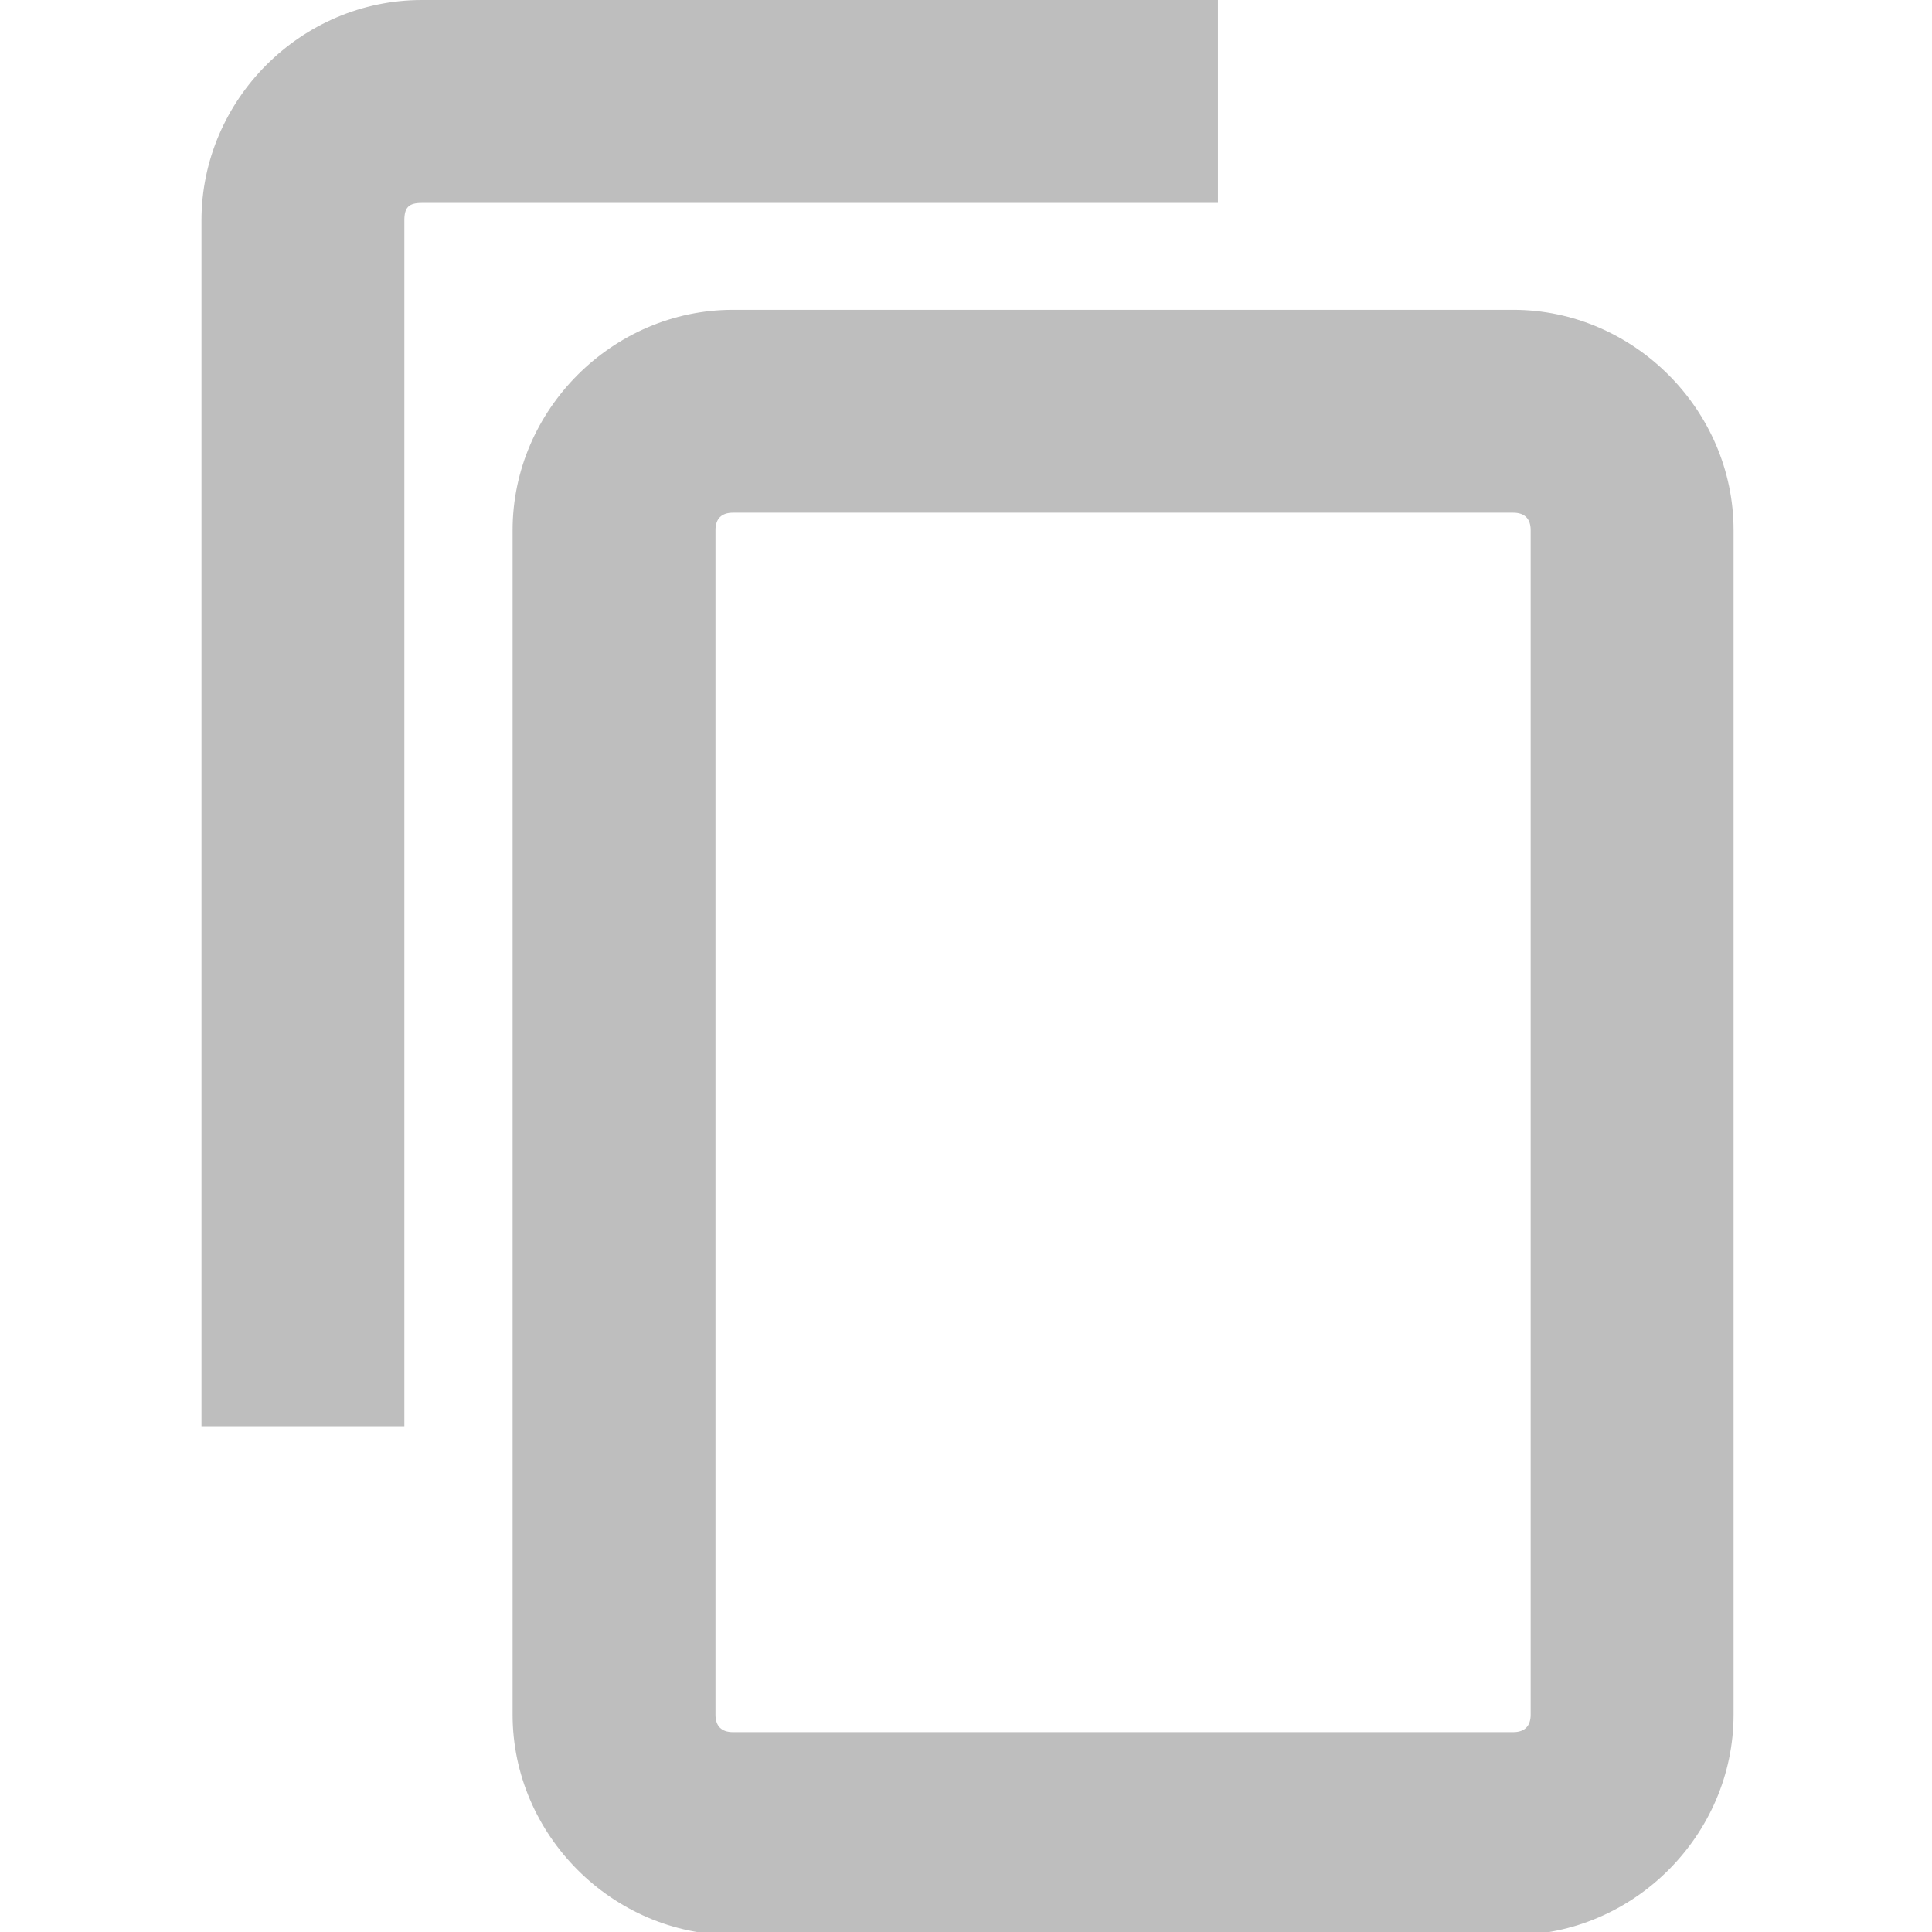 <?xml version="1.0" encoding="UTF-8" standalone="no"?>
<svg
   xmlns:dc="http://purl.org/dc/elements/1.1/"
   xmlns:cc="http://creativecommons.org/ns#"
   xmlns:rdf="http://www.w3.org/1999/02/22-rdf-syntax-ns#"
   xmlns:svg="http://www.w3.org/2000/svg"
   xmlns="http://www.w3.org/2000/svg"
   xmlns:sodipodi="http://sodipodi.sourceforge.net/DTD/sodipodi-0.dtd"
   xmlns:inkscape="http://www.inkscape.org/namespaces/inkscape"
   width="512"
   height="512"
   viewBox="0 0 135.467 135.467"
   version="1.1"
   id="svg8"
   inkscape:version="1.0.2 (e86c870879, 2021-01-15)"
   sodipodi:docname="system-monitoring-center-copy-symbolic.svg"
   inkscape:export-filename="/home/asush/Masaüstü/files/python/task_manager/icon_studies/smart-system-monitor-user-current.symbolic.png"
   inkscape:export-xdpi="8.999999"
   inkscape:export-ydpi="8.999999">
  <defs
     id="defs2" />
  <sodipodi:namedview
     id="base"
     pagecolor="#ffffff"
     bordercolor="#666666"
     borderopacity="1.0"
     inkscape:pageopacity="0.0"
     inkscape:pageshadow="2"
     inkscape:zoom="0.4115546"
     inkscape:cx="160.52341"
     inkscape:cy="303.8819"
     inkscape:document-units="mm"
     inkscape:current-layer="layer1"
     inkscape:document-rotation="0"
     showgrid="false"
     inkscape:snap-object-midpoints="true"
     inkscape:snap-center="true"
     inkscape:window-width="1366"
     inkscape:window-height="696"
     inkscape:window-x="0"
     inkscape:window-y="0"
     inkscape:window-maximized="1"
     units="px" />
  <g
     inkscape:label="Katman 1"
     inkscape:groupmode="layer"
     id="layer1"
     transform="translate(-108.607,-130.715)">
    <path
       id="rect850"
       style="color:#000000;font-style:normal;font-variant:normal;font-weight:normal;font-stretch:normal;font-size:medium;line-height:normal;font-family:sans-serif;font-variant-ligatures:normal;font-variant-position:normal;font-variant-caps:normal;font-variant-numeric:normal;font-variant-alternates:normal;font-variant-east-asian:normal;font-feature-settings:normal;font-variation-settings:normal;text-indent:0;text-align:start;text-decoration:none;text-decoration-line:none;text-decoration-style:solid;text-decoration-color:#000000;letter-spacing:normal;word-spacing:normal;text-transform:none;writing-mode:lr-tb;direction:ltr;text-orientation:mixed;dominant-baseline:auto;baseline-shift:baseline;text-anchor:start;white-space:normal;shape-padding:0;shape-margin:0;inline-size:0;clip-rule:nonzero;display:inline;overflow:visible;visibility:visible;opacity:1;isolation:auto;mix-blend-mode:normal;color-interpolation:sRGB;color-interpolation-filters:linearRGB;solid-color:#000000;solid-opacity:1;vector-effect:none;fill:#bebebe;fill-opacity:1;fill-rule:nonzero;stroke:none;stroke-width:3.78;stroke-linecap:butt;stroke-linejoin:miter;stroke-miterlimit:4;stroke-dasharray:none;stroke-dashoffset:0;stroke-opacity:1;color-rendering:auto;image-rendering:auto;shape-rendering:auto;text-rendering:auto;enable-background:accumulate;stop-color:#000000;stop-opacity:1"
       d="M 193.934 81.977 C 162.098 81.977 135.631 108.442 135.631 140.277 L 135.631 453.697 C 135.631 485.533 162.098 512 193.934 512 L 400.391 512 C 432.226 512 458.691 485.533 458.691 453.697 L 458.691 140.277 C 458.691 108.442 432.226 81.977 400.391 81.977 L 193.934 81.977 z M 193.934 135.656 L 400.391 135.656 C 403.414 135.656 405.004 137.254 405.004 140.277 L 405.004 453.697 C 405.004 456.72 403.414 458.318 400.391 458.318 L 193.934 458.318 C 190.911 458.318 189.312 456.72 189.312 453.697 L 189.312 140.277 C 189.312 137.254 190.911 135.656 193.934 135.656 z "
       transform="matrix(0.265,0,0,0.265,108.607,130.715)" />
    <path
       id="path28925"
       style="color:#000000;font-style:normal;font-variant:normal;font-weight:normal;font-stretch:normal;font-size:medium;line-height:normal;font-family:sans-serif;font-variant-ligatures:normal;font-variant-position:normal;font-variant-caps:normal;font-variant-numeric:normal;font-variant-alternates:normal;font-variant-east-asian:normal;font-feature-settings:normal;font-variation-settings:normal;text-indent:0;text-align:start;text-decoration:none;text-decoration-line:none;text-decoration-style:solid;text-decoration-color:#000000;letter-spacing:normal;word-spacing:normal;text-transform:none;writing-mode:lr-tb;direction:ltr;text-orientation:mixed;dominant-baseline:auto;baseline-shift:baseline;text-anchor:start;white-space:normal;shape-padding:0;shape-margin:0;inline-size:0;clip-rule:nonzero;display:inline;overflow:visible;visibility:visible;isolation:auto;mix-blend-mode:normal;color-interpolation:sRGB;color-interpolation-filters:linearRGB;solid-color:#000000;solid-opacity:1;vector-effect:none;fill:#bebebe;fill-opacity:1;fill-rule:nonzero;stroke:none;stroke-width:13.421;stroke-linecap:butt;stroke-linejoin:miter;stroke-miterlimit:4;stroke-dasharray:none;stroke-dashoffset:0;stroke-opacity:1;color-rendering:auto;image-rendering:auto;shape-rendering:auto;text-rendering:auto;enable-background:accumulate;stop-color:#000000"
       d="M 111.609 0 C 79.674 0 53.309 26.367 53.309 58.303 L 53.309 377.377 L 106.988 377.377 L 106.988 58.303 C 106.988 54.855 108.162 53.688 111.609 53.688 L 322.252 53.688 L 322.252 0 L 111.609 0 z "
       transform="matrix(0.265,0,0,0.265,108.607,130.715)" />
  </g>
</svg>
